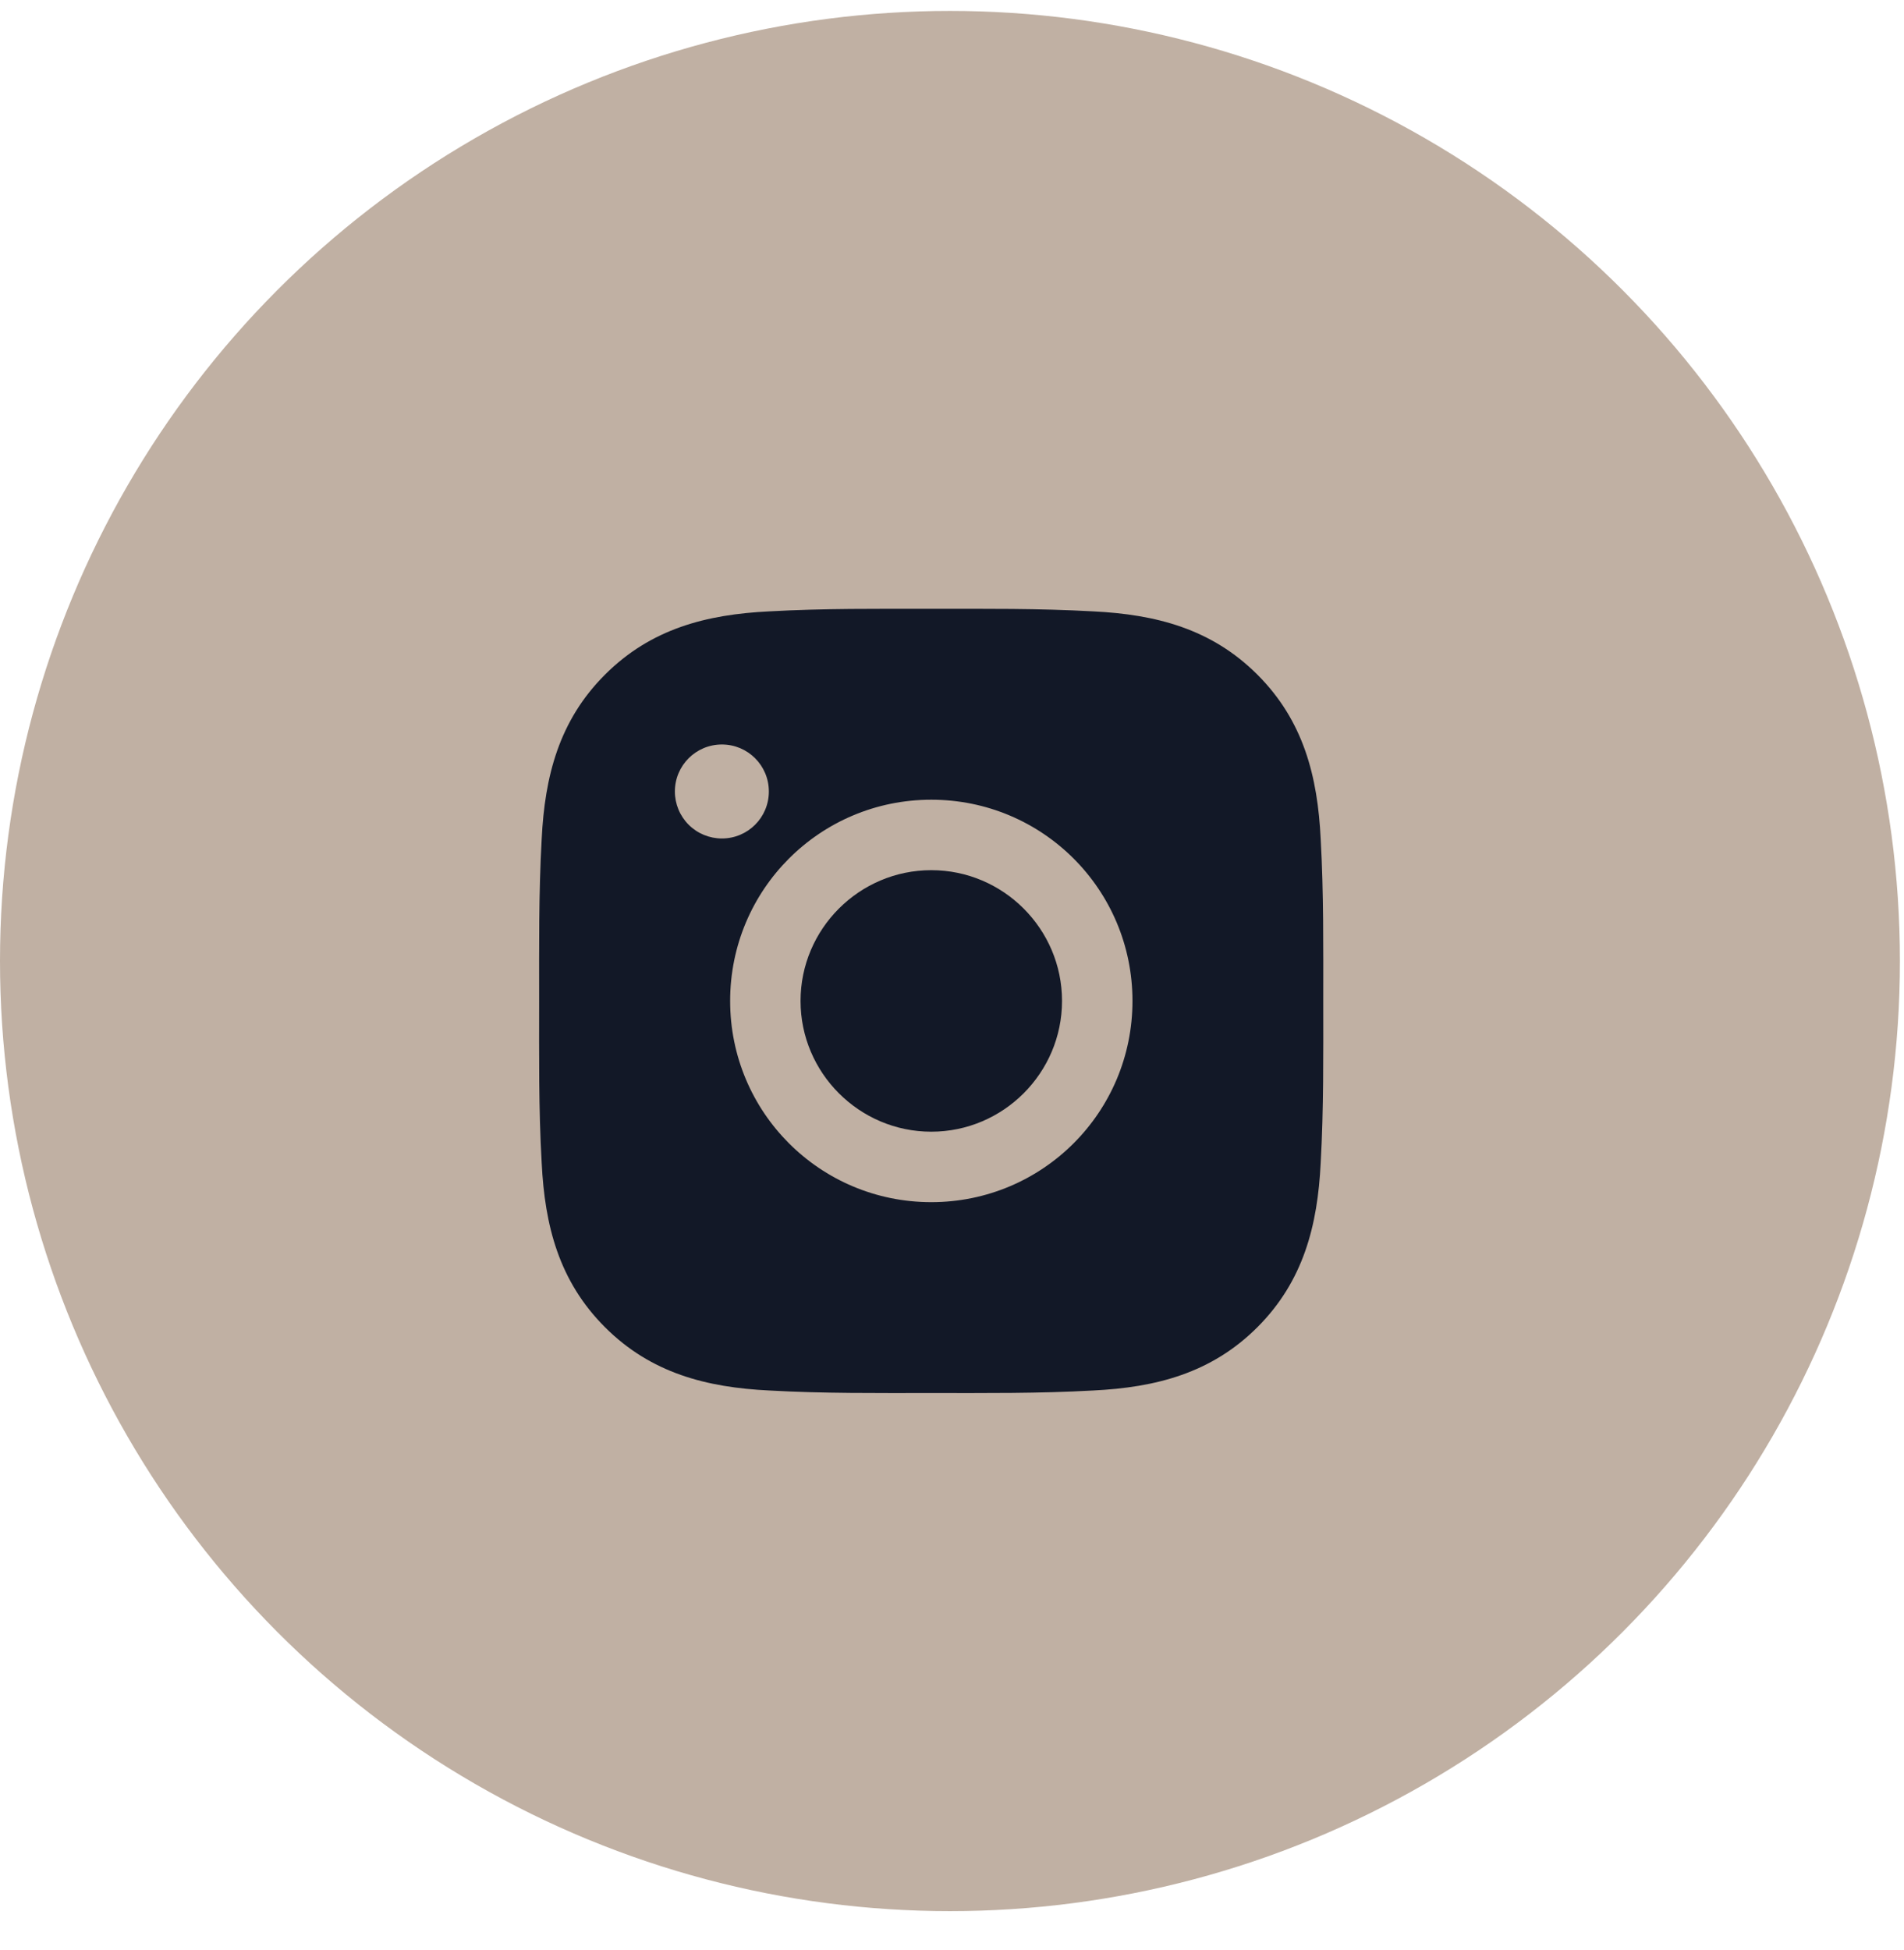 <svg width="42" height="43" viewBox="0 0 42 43" fill="none" xmlns="http://www.w3.org/2000/svg">
<circle cx="20.955" cy="21.196" r="20.955" fill="#C0B0A3"/>
<path d="M20.543 19.192C22.131 19.192 23.427 20.488 23.427 22.076C23.427 23.664 22.131 24.96 20.543 24.96C18.955 24.96 17.659 23.664 17.659 22.076C17.659 20.488 18.955 19.192 20.543 19.192ZM11.893 22.076C11.893 20.882 11.882 19.698 11.949 18.506C12.016 17.121 12.332 15.892 13.345 14.88C14.36 13.865 15.586 13.551 16.971 13.484C18.165 13.417 19.349 13.428 20.541 13.428C21.735 13.428 22.919 13.417 24.111 13.484C25.496 13.551 26.724 13.867 27.737 14.88C28.752 15.894 29.066 17.121 29.133 18.506C29.2 19.7 29.189 20.884 29.189 22.076C29.189 23.268 29.2 24.454 29.133 25.646C29.066 27.031 28.75 28.259 27.737 29.272C26.722 30.287 25.496 30.601 24.111 30.668C22.917 30.735 21.733 30.724 20.541 30.724C19.347 30.724 18.163 30.735 16.971 30.668C15.586 30.601 14.357 30.285 13.345 29.272C12.33 28.257 12.016 27.031 11.949 25.646C11.88 24.454 11.893 23.27 11.893 22.076ZM20.543 26.514C22.999 26.514 24.981 24.532 24.981 22.076C24.981 19.62 22.999 17.638 20.543 17.638C18.087 17.638 16.106 19.62 16.106 22.076C16.106 24.532 18.087 26.514 20.543 26.514ZM15.924 18.493C16.497 18.493 16.96 18.03 16.96 17.457C16.96 16.883 16.497 16.42 15.924 16.42C15.351 16.42 14.887 16.883 14.887 17.457C14.887 17.593 14.914 17.727 14.966 17.853C15.018 17.979 15.094 18.093 15.191 18.19C15.287 18.286 15.401 18.362 15.527 18.414C15.653 18.466 15.788 18.493 15.924 18.493Z" fill="#121827"/>
</svg>
